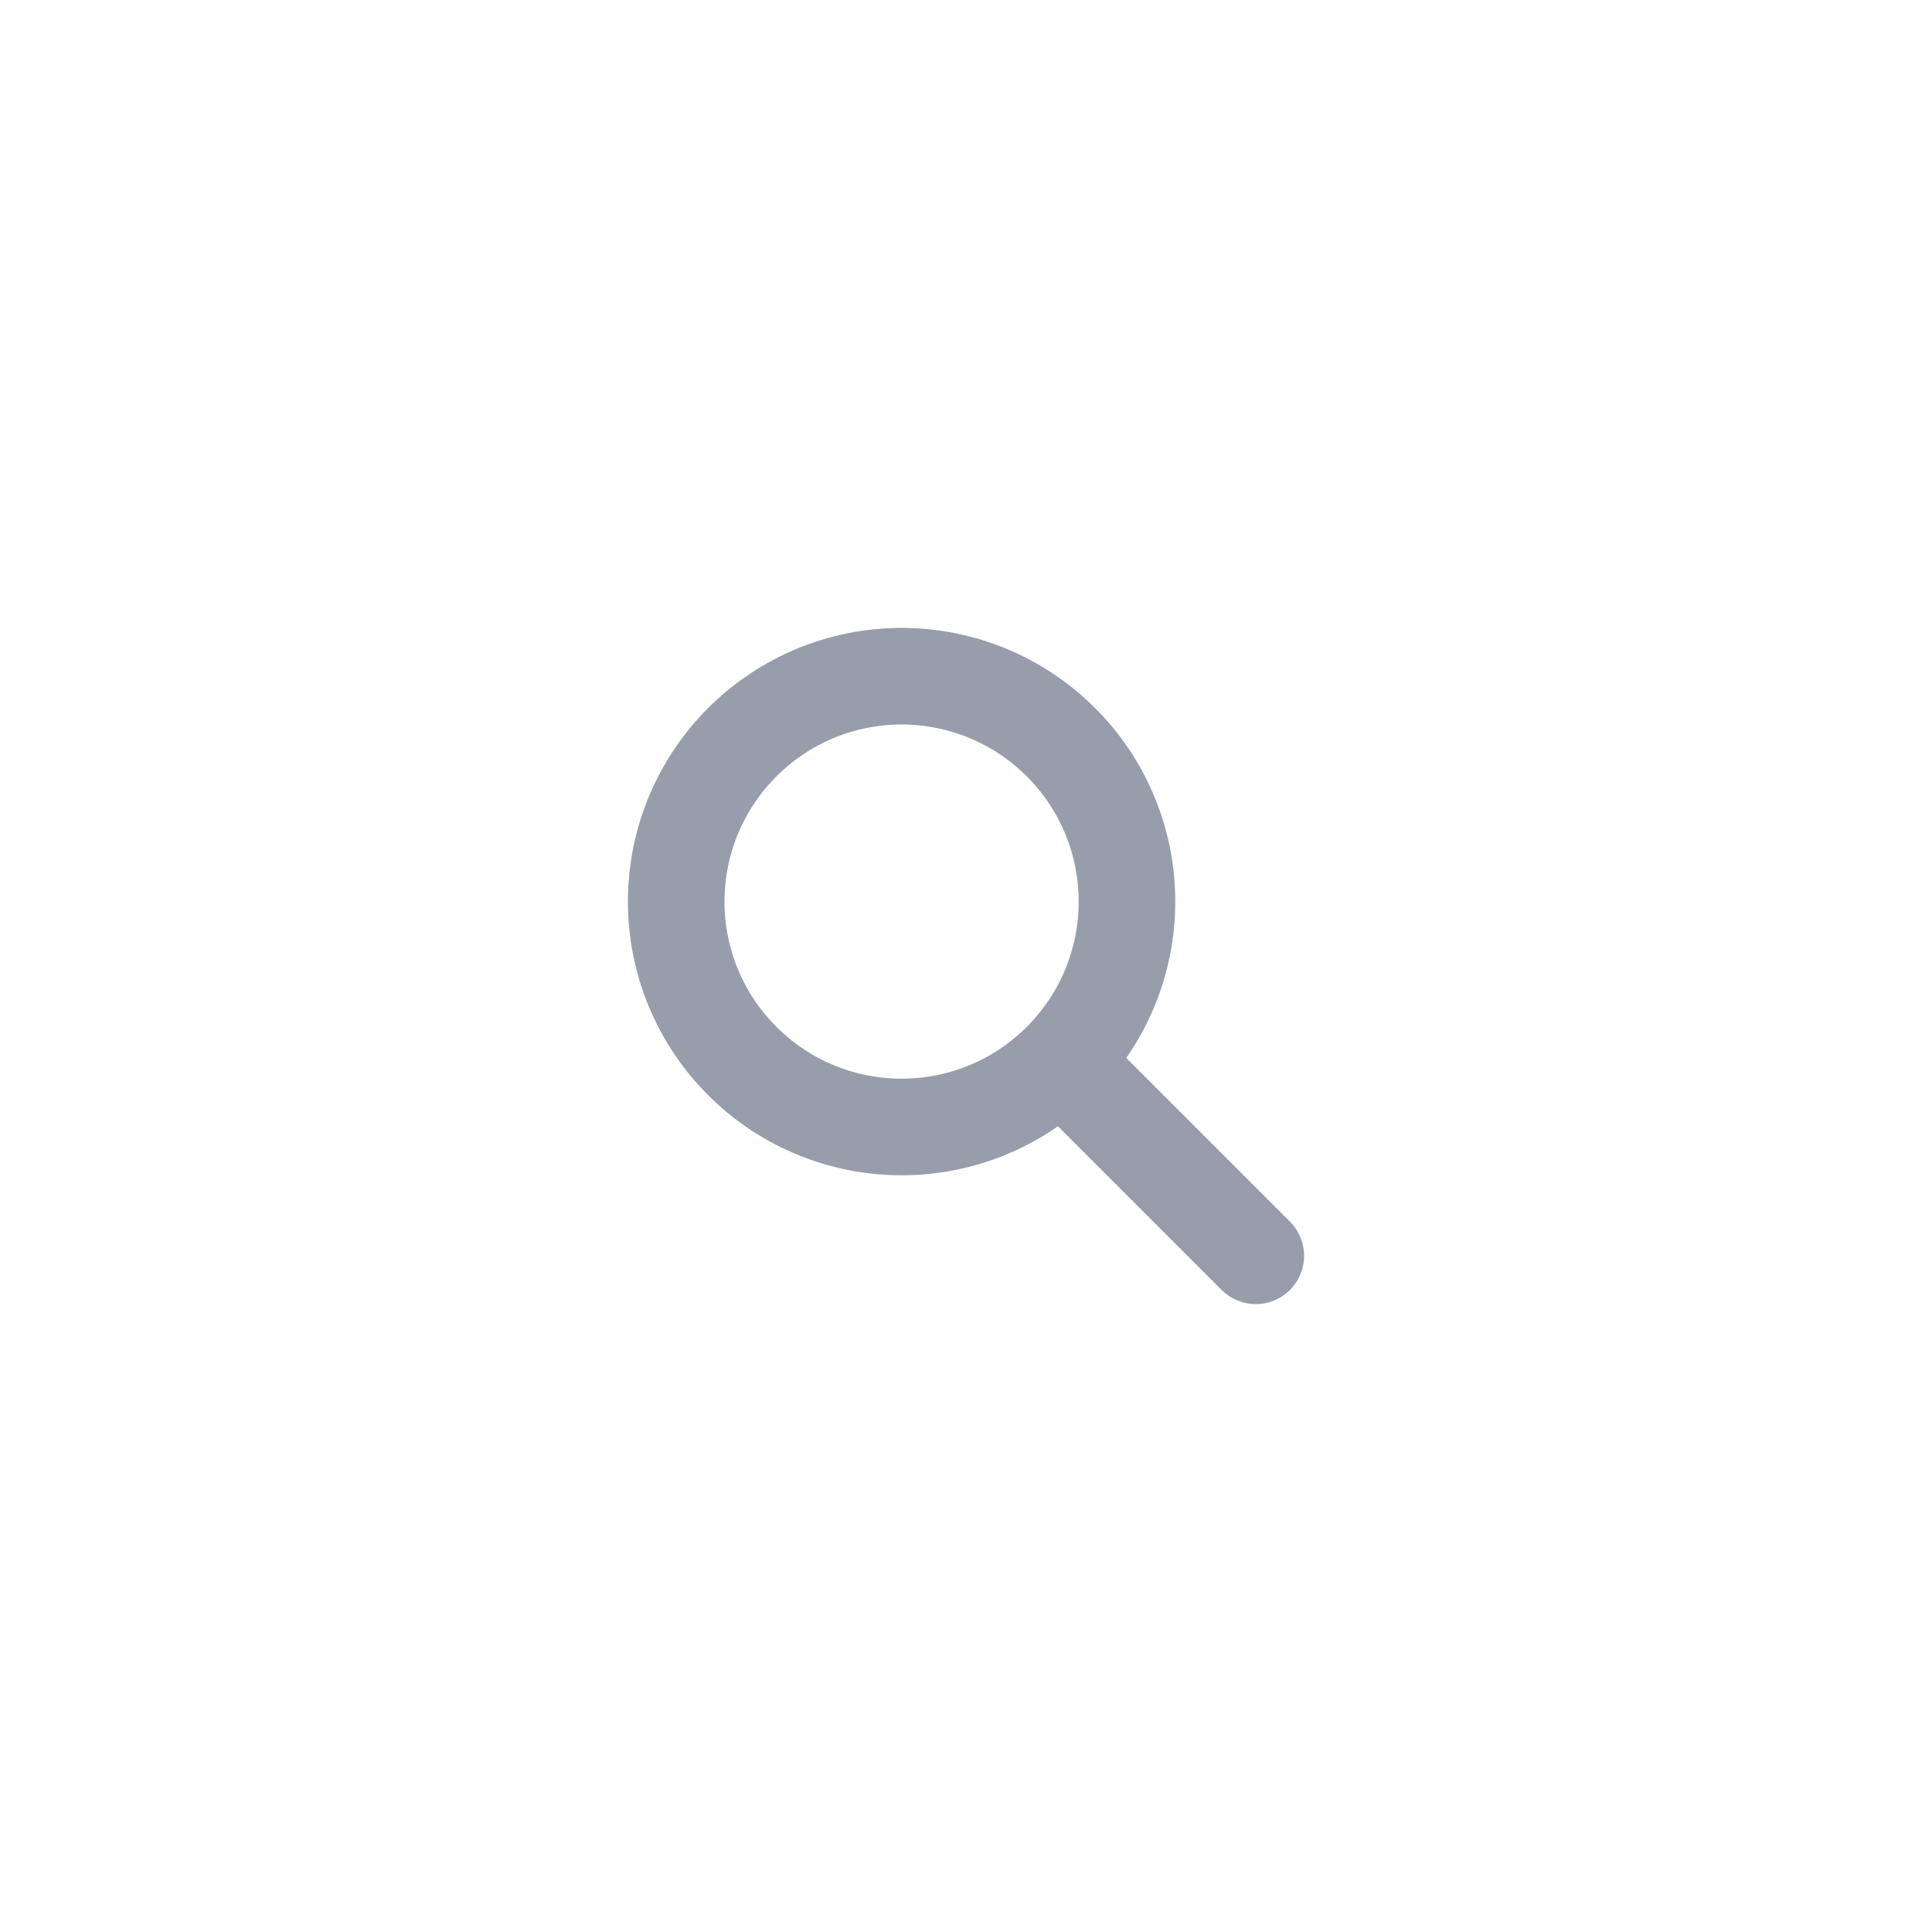 <svg width="40" height="40" viewBox="0 0 40 40" fill="none" xmlns="http://www.w3.org/2000/svg">
<path d="M14 18.667C14 19.279 14.121 19.886 14.355 20.453C14.59 21.019 14.934 21.533 15.367 21.966C15.8 22.4 16.315 22.744 16.881 22.978C17.447 23.213 18.054 23.333 18.667 23.333C19.279 23.333 19.886 23.213 20.453 22.978C21.019 22.744 21.533 22.4 21.966 21.966C22.4 21.533 22.744 21.019 22.978 20.453C23.213 19.886 23.333 19.279 23.333 18.667C23.333 18.054 23.213 17.447 22.978 16.881C22.744 16.315 22.4 15.8 21.966 15.367C21.533 14.934 21.019 14.59 20.453 14.355C19.886 14.121 19.279 14 18.667 14C18.054 14 17.447 14.121 16.881 14.355C16.315 14.59 15.8 14.934 15.367 15.367C14.934 15.8 14.59 16.315 14.355 16.881C14.121 17.447 14 18.054 14 18.667Z" stroke="#979DAA" stroke-width="2" stroke-linecap="round" stroke-linejoin="round"/>
<path d="M26 26L22 22" stroke="#979DAA" stroke-width="2" stroke-linecap="round" stroke-linejoin="round"/>
</svg>
